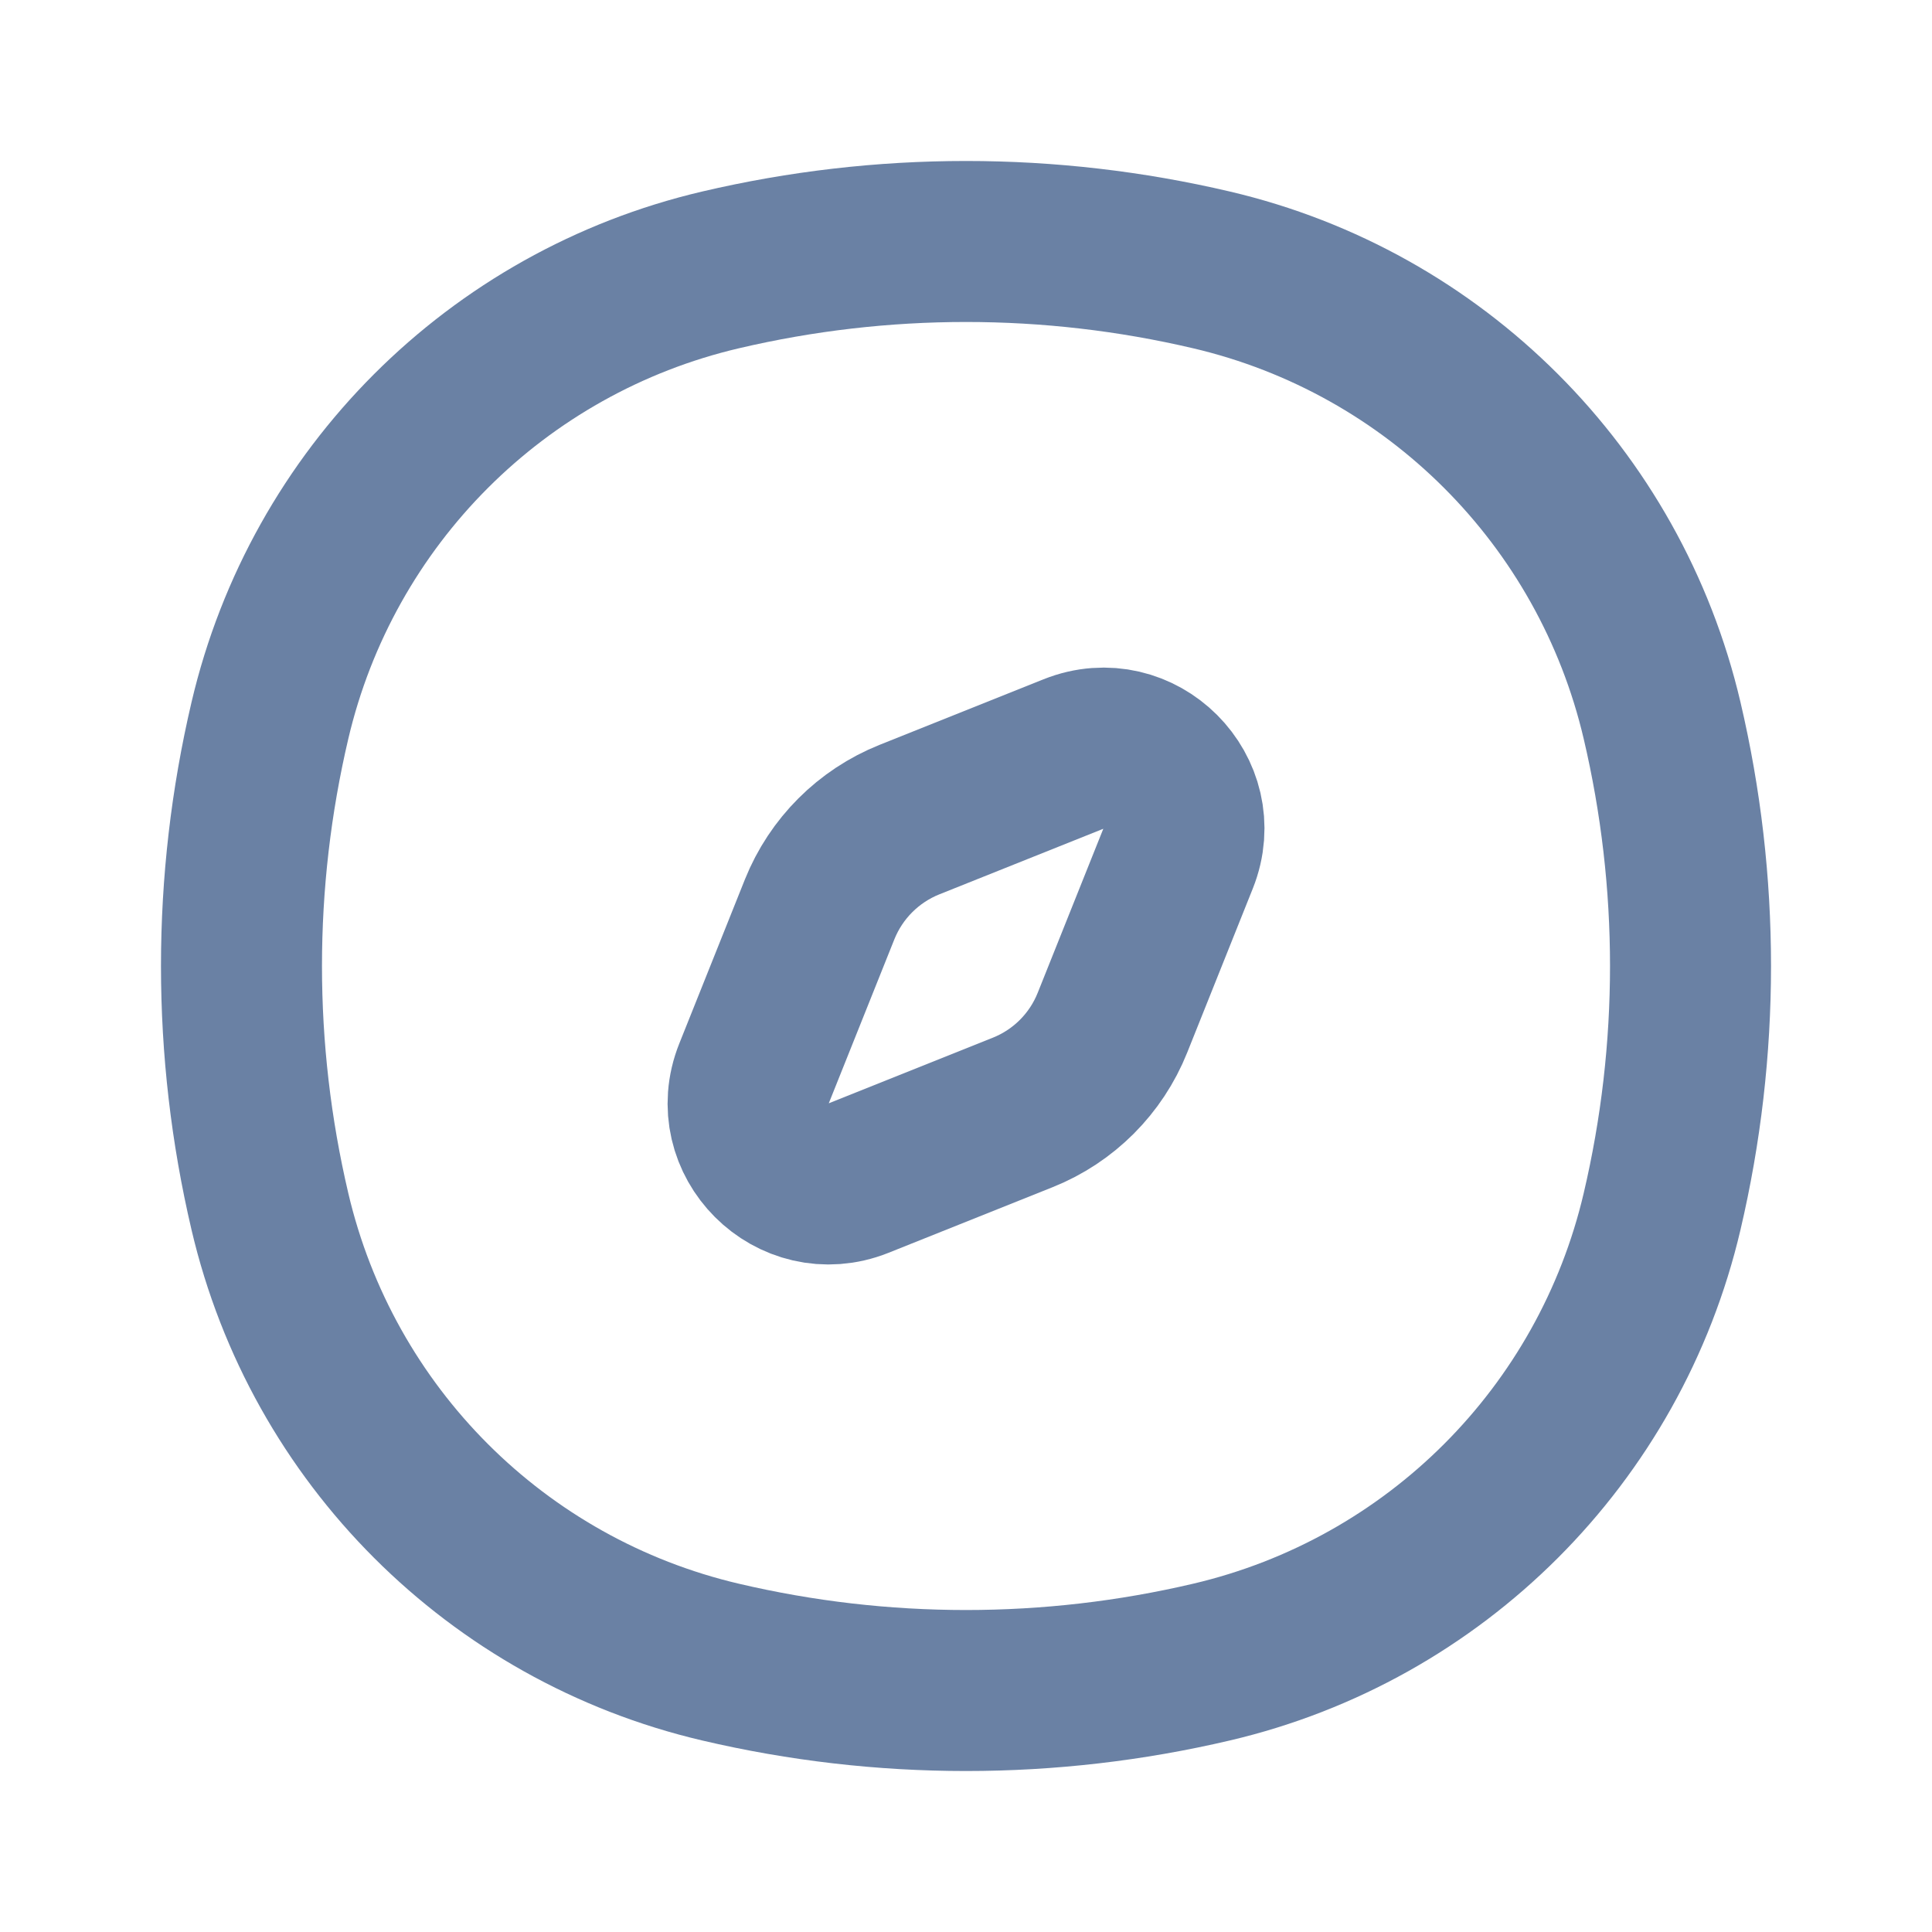 <svg width="24" height="24" viewBox="0 0 24 24" fill="none" xmlns="http://www.w3.org/2000/svg">
    <path d="M3.353 8.95C4.004 6.173 6.173 4.004 8.95 3.353C10.956 2.882 13.044 2.882 15.05 3.353C17.827 4.004 19.996 6.173 20.647 8.95C21.118 10.956 21.118 13.044 20.647 15.05C19.996 17.827 17.827 19.996 15.05 20.647C13.044 21.118 10.956 21.118 8.95 20.647C6.173 19.996 4.004 17.827 3.353 15.05C2.882 13.044 2.882 10.956 3.353 8.95Z" stroke="#6A81A4" stroke-width="2" />
    <path d="M10.182 11.296C10.386 10.788 10.788 10.386 11.296 10.182L13.334 9.367C14.15 9.041 14.96 9.851 14.634 10.667L13.819 12.705C13.616 13.213 13.213 13.616 12.705 13.819L10.667 14.634C9.851 14.96 9.041 14.15 9.367 13.334L10.182 11.296Z" stroke="#6A81A4" stroke-width="2" stroke-linecap="round" stroke-linejoin="round" />
</svg>
    